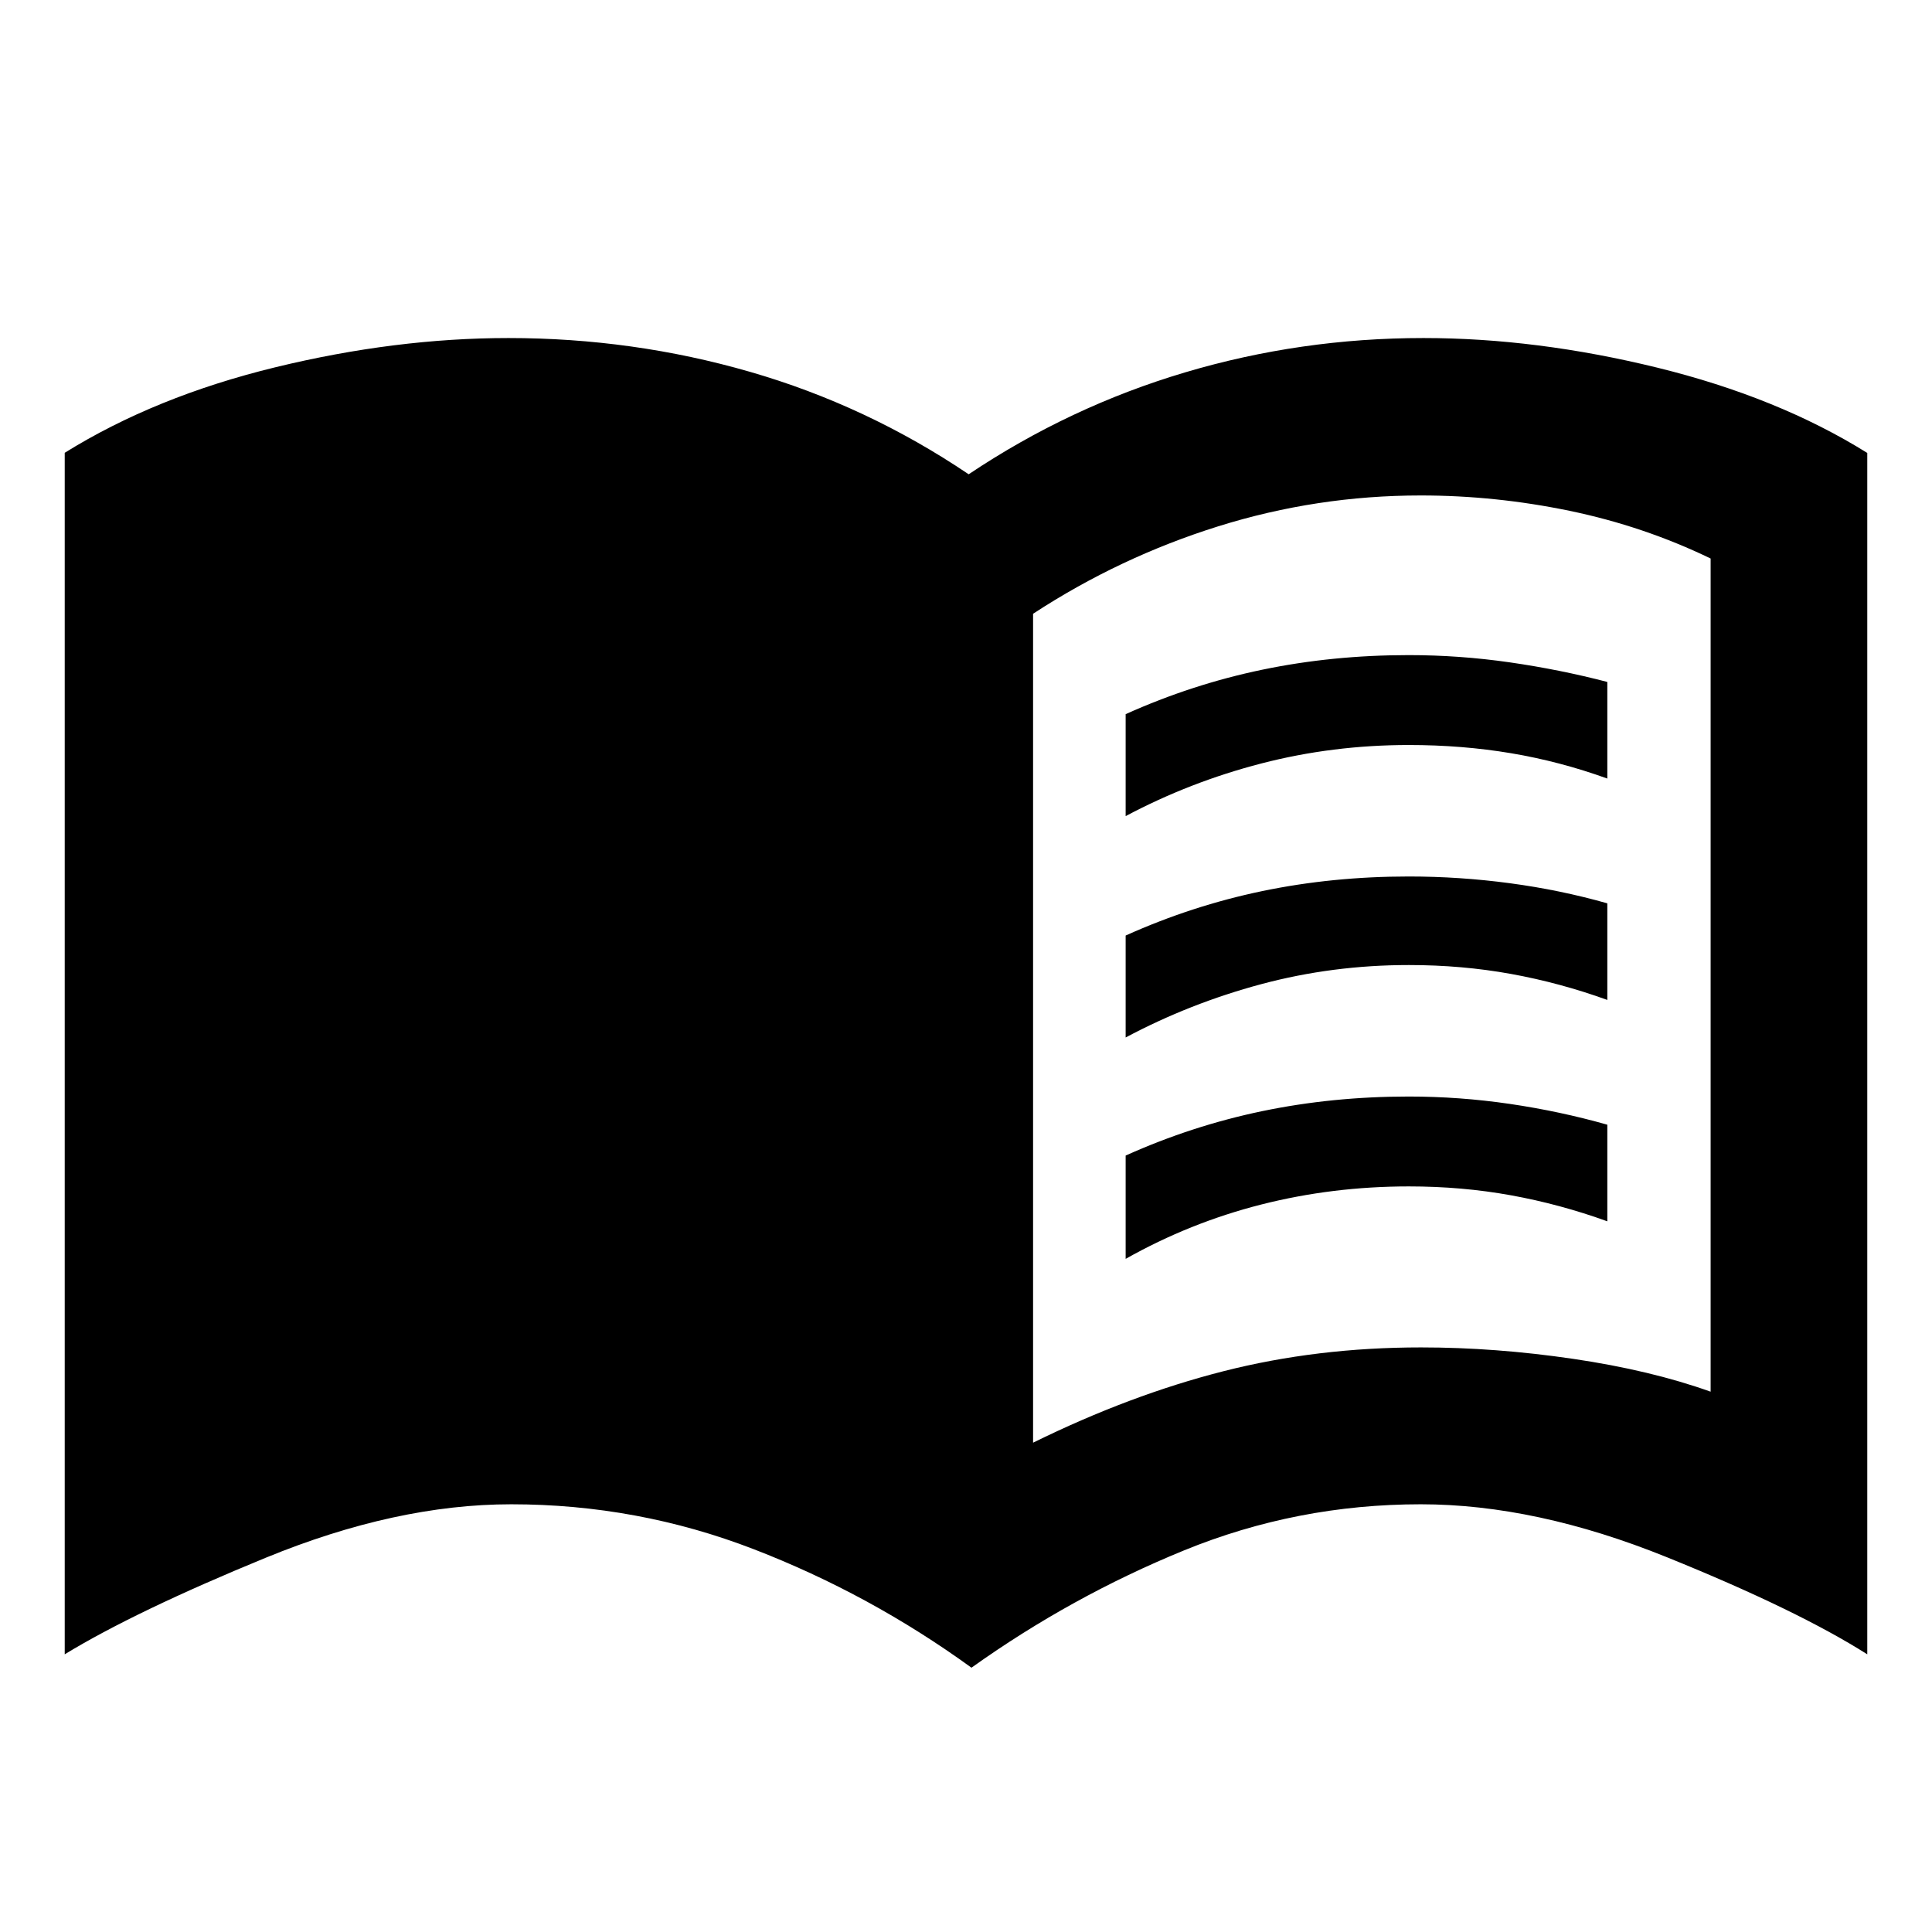 <svg xmlns="http://www.w3.org/2000/svg" height="40" viewBox="0 -960 960 960" width="40"><path d="M513.33-243.14q48.11-23.67 94.56-35.5 46.44-11.84 98.21-11.84 36.92 0 75.49 5.67 38.58 5.67 68.41 16.33v-414q-33.17-16.04-70.05-23.69-36.89-7.64-73.95-7.64-51.67 0-100.67 15.33-49 15.34-92 43.45v411.89Zm-30.61 111.81q-50.47-36.6-108.23-58.9-57.76-22.3-120.49-22.3-57.24 0-122.04 26.6-64.8 26.6-99.8 47.95v-597.03q44.95-27.95 104.64-42.49 59.69-14.53 115.88-14.53 61.82 0 119.91 16.77 58.1 16.77 108.74 50.93 50.17-33.59 107.56-50.64 57.39-17.06 118.43-17.06 56.19 0 116.19 14.72 60.01 14.73 104.33 42.38v596.95q-34.73-22.02-99.68-48.29-64.95-26.26-122.16-26.26-61.58 0-117.65 22.91-56.06 22.92-105.63 58.29Zm76.61-423.15v-50.66q33-14.84 67.9-22.09 34.89-7.25 72.77-7.25 25.23 0 50.2 3.6 24.97 3.6 48.47 9.74v48q-23.5-8.5-47.84-12.59-24.33-4.08-50.76-4.08-37.91 0-73.32 9.17-35.42 9.16-67.42 26.16Zm0 220v-51.33q33-14.83 67.9-22.08 34.89-7.25 72.77-7.25 25.23 0 50.2 3.66 24.97 3.67 48.47 10.34v48q-23.5-8.5-47.84-12.92-24.33-4.42-50.78-4.42-37.92 0-73.35 9-35.43 9-67.37 27Zm0-110v-50.66q33-14.84 67.9-22.09 34.89-7.25 72.77-7.25 25.23 0 50.2 3.34 24.97 3.33 48.47 10v48q-23.5-8.5-47.84-12.92-24.33-4.42-50.78-4.42-37.92 0-73.35 9.5-35.43 9.5-67.37 26.5Z"/></svg>